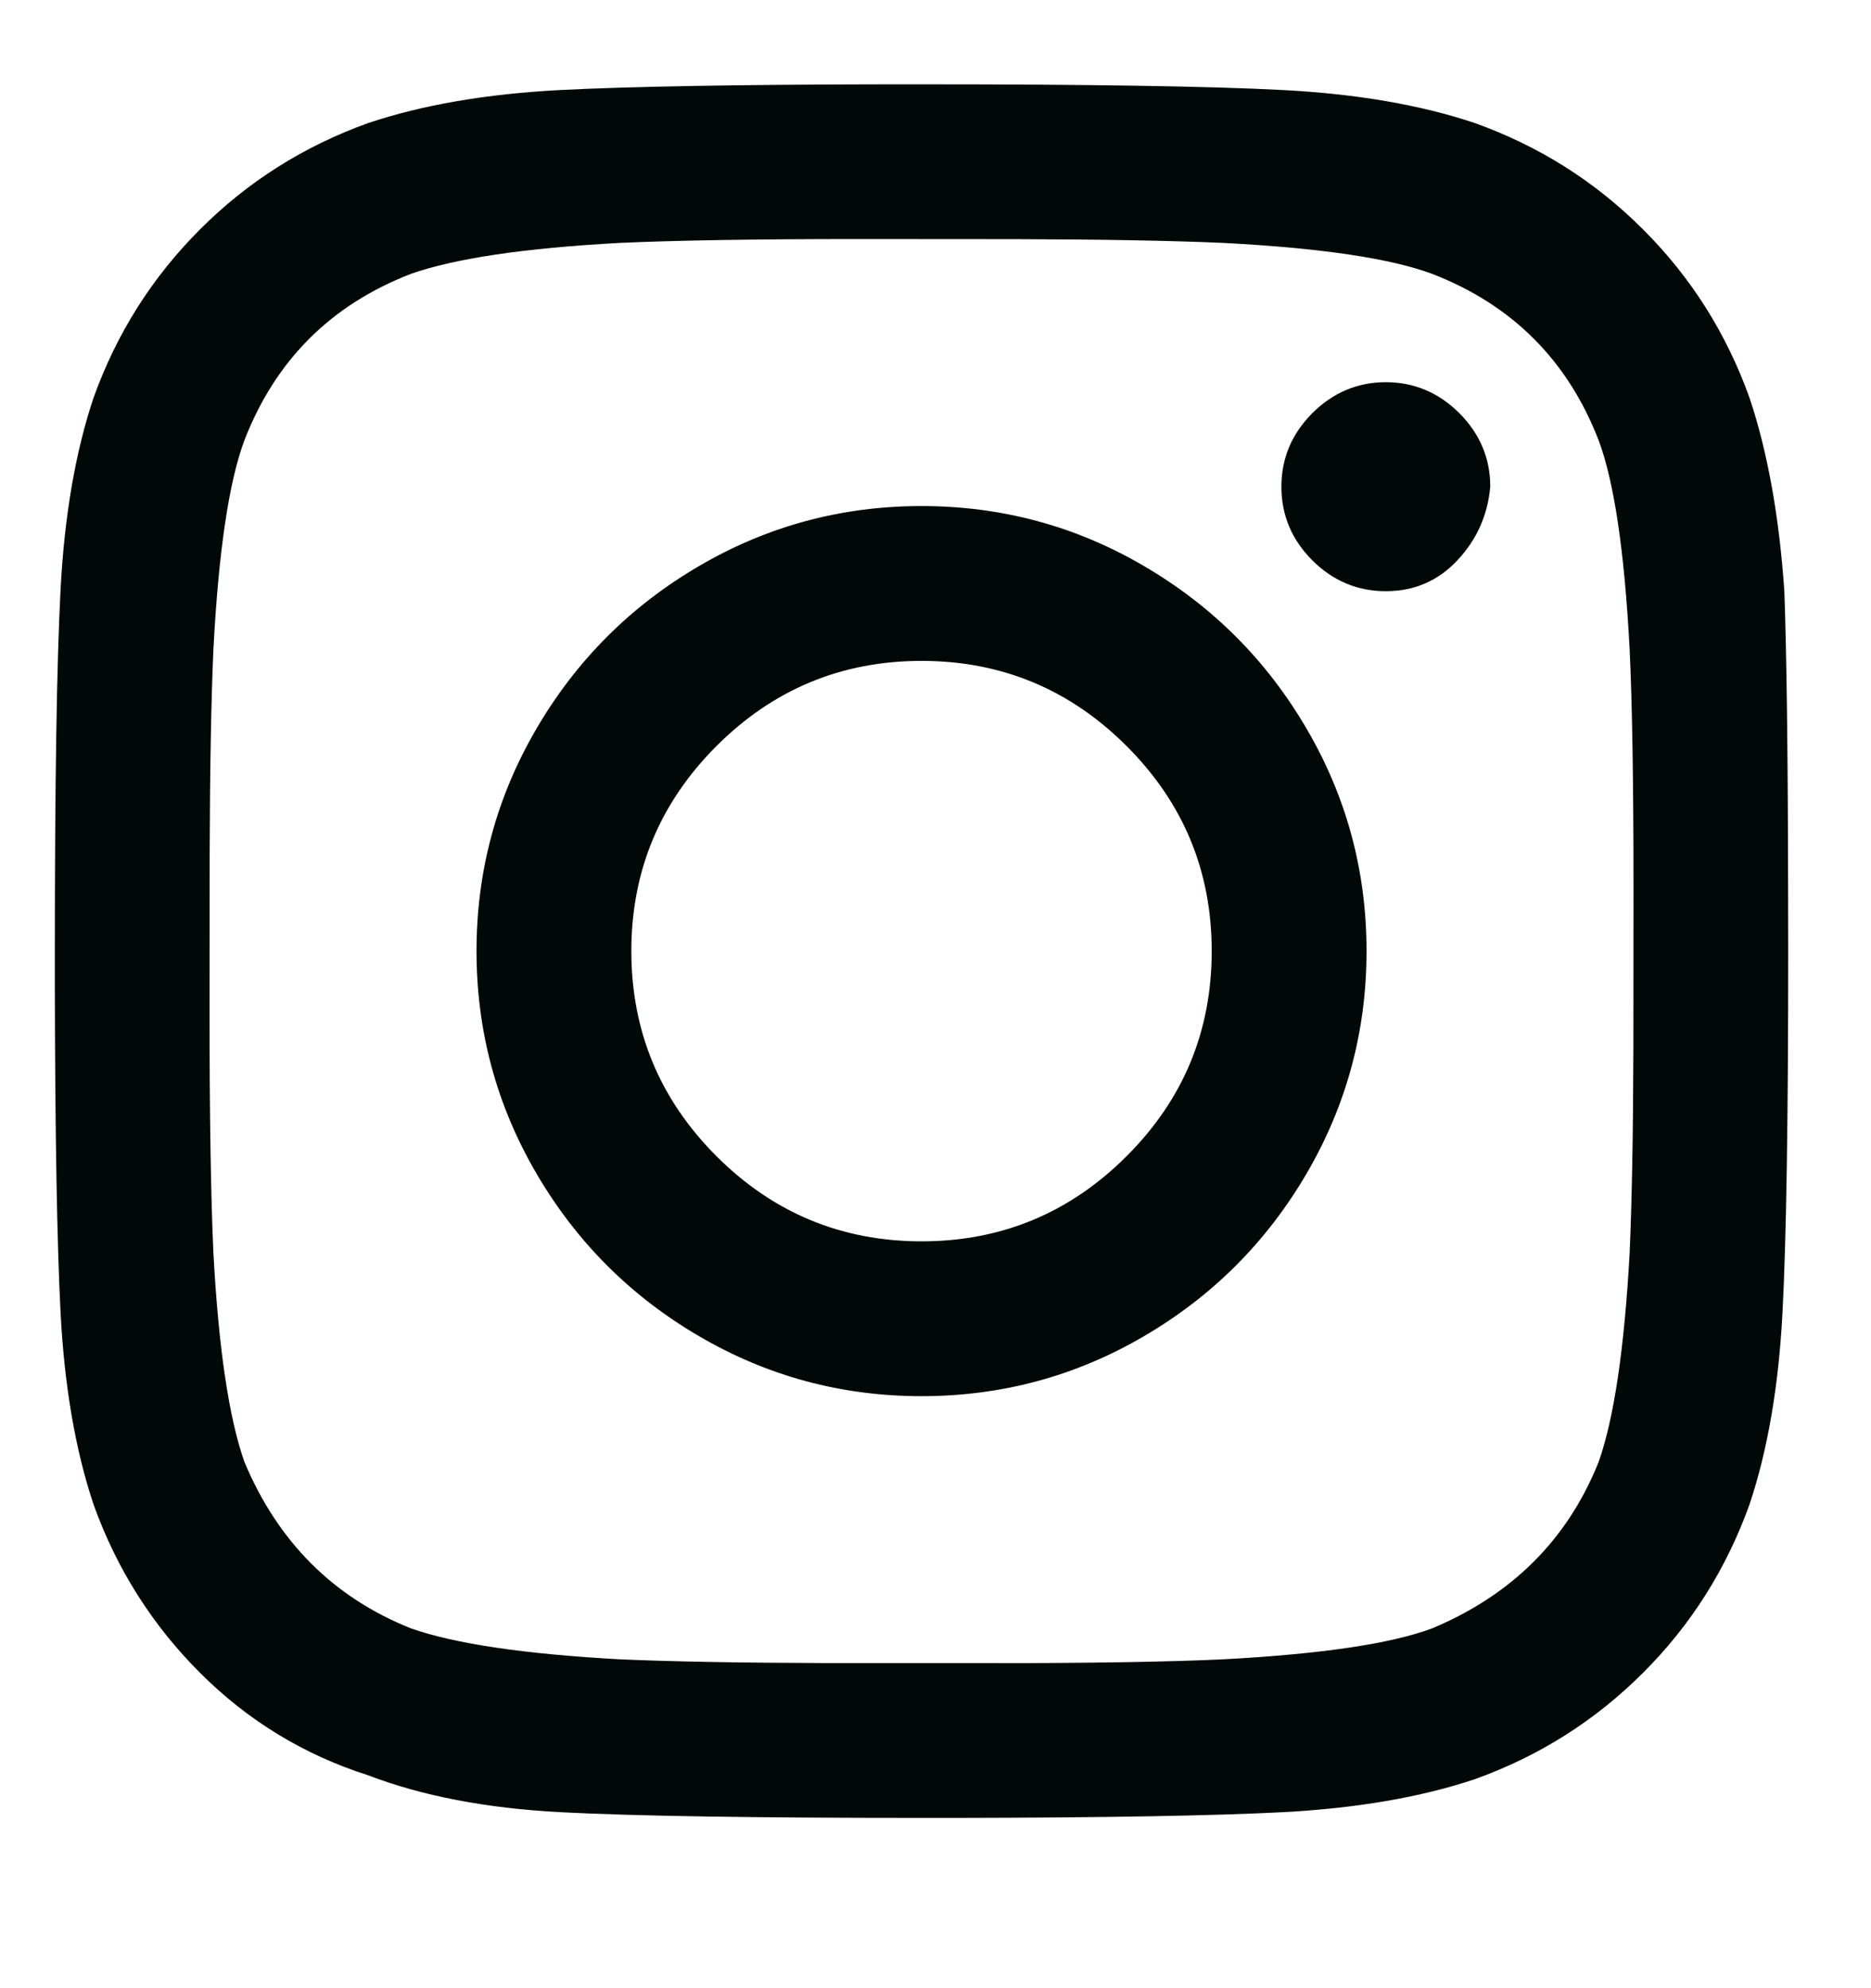 <svg width="16" height="17" viewBox="0 0 16 17" fill="none" xmlns="http://www.w3.org/2000/svg">
<path d="M8.182 15.544C9.46 15.542 10.39 15.525 10.974 15.495C11.603 15.461 12.149 15.368 12.612 15.213C13.164 15.015 13.643 14.711 14.051 14.303C14.46 13.895 14.763 13.415 14.961 12.864C15.116 12.401 15.21 11.855 15.243 11.226C15.276 10.598 15.292 9.566 15.292 8.132L15.291 7.543C15.289 6.414 15.278 5.585 15.259 5.055C15.215 4.416 15.116 3.864 14.961 3.401C14.763 2.849 14.46 2.37 14.051 1.962C13.643 1.553 13.164 1.25 12.612 1.052C12.149 0.897 11.603 0.803 10.974 0.77C10.345 0.737 9.314 0.721 7.881 0.721L7.579 0.721C6.301 0.723 5.371 0.74 4.787 0.77C4.158 0.803 3.612 0.897 3.149 1.052C2.598 1.25 2.118 1.553 1.71 1.962C1.302 2.37 0.998 2.849 0.8 3.401C0.645 3.864 0.551 4.41 0.518 5.039C0.485 5.667 0.469 6.699 0.469 8.132L0.469 8.434C0.471 9.712 0.488 10.643 0.518 11.226C0.551 11.855 0.645 12.401 0.8 12.864C0.998 13.416 1.302 13.895 1.71 14.303C2.118 14.711 2.597 15.004 3.149 15.18C3.612 15.357 4.158 15.461 4.787 15.495C5.415 15.528 6.447 15.544 7.88 15.544L8.182 15.544ZM8.703 14.22H7.064C6.319 14.218 5.731 14.207 5.3 14.188C4.483 14.143 3.888 14.055 3.513 13.923C2.851 13.658 2.377 13.184 2.09 12.5C1.958 12.125 1.869 11.53 1.825 10.713C1.803 10.228 1.792 9.544 1.792 8.662L1.793 7.316C1.795 6.571 1.806 5.983 1.825 5.552C1.869 4.713 1.958 4.118 2.09 3.765C2.355 3.081 2.829 2.607 3.513 2.342C3.888 2.21 4.483 2.121 5.3 2.077C5.785 2.055 6.469 2.044 7.351 2.044L8.697 2.045C9.442 2.047 10.03 2.058 10.461 2.077C11.3 2.121 11.895 2.21 12.248 2.342C12.932 2.607 13.406 3.081 13.671 3.765C13.803 4.118 13.892 4.713 13.936 5.552C13.958 6.015 13.969 6.699 13.969 7.603L13.968 8.949C13.966 9.694 13.955 10.282 13.936 10.713C13.891 11.53 13.803 12.125 13.671 12.5C13.406 13.162 12.932 13.636 12.248 13.923C11.895 14.055 11.3 14.143 10.461 14.188C9.998 14.21 9.314 14.221 8.41 14.221L8.703 14.22ZM11.851 5.055C12.094 5.055 12.298 4.967 12.463 4.791C12.629 4.614 12.722 4.405 12.744 4.162C12.744 3.919 12.656 3.71 12.48 3.533C12.303 3.357 12.094 3.268 11.851 3.268C11.608 3.268 11.399 3.357 11.222 3.533C11.046 3.71 10.958 3.919 10.958 4.162C10.958 4.405 11.046 4.614 11.222 4.791C11.399 4.967 11.608 5.055 11.851 5.055ZM7.881 11.938C8.564 11.938 9.199 11.767 9.783 11.425C10.368 11.083 10.831 10.62 11.173 10.035C11.515 9.45 11.686 8.816 11.686 8.132C11.686 7.449 11.515 6.814 11.173 6.23C10.831 5.645 10.368 5.182 9.783 4.84C9.199 4.498 8.564 4.327 7.881 4.327C7.197 4.327 6.562 4.498 5.978 4.84C5.393 5.182 4.93 5.645 4.588 6.23C4.246 6.814 4.075 7.449 4.075 8.132C4.075 8.816 4.246 9.45 4.588 10.035C4.93 10.62 5.393 11.083 5.978 11.425C6.562 11.767 7.197 11.938 7.881 11.938ZM7.881 10.614C7.197 10.614 6.612 10.371 6.127 9.886C5.642 9.401 5.399 8.816 5.399 8.132C5.399 7.449 5.642 6.864 6.127 6.379C6.612 5.894 7.197 5.651 7.881 5.651C8.564 5.651 9.149 5.894 9.634 6.379C10.12 6.864 10.362 7.449 10.362 8.132C10.362 8.816 10.12 9.401 9.634 9.886C9.149 10.371 8.564 10.614 7.881 10.614Z" fill="#000907"/>
</svg>
